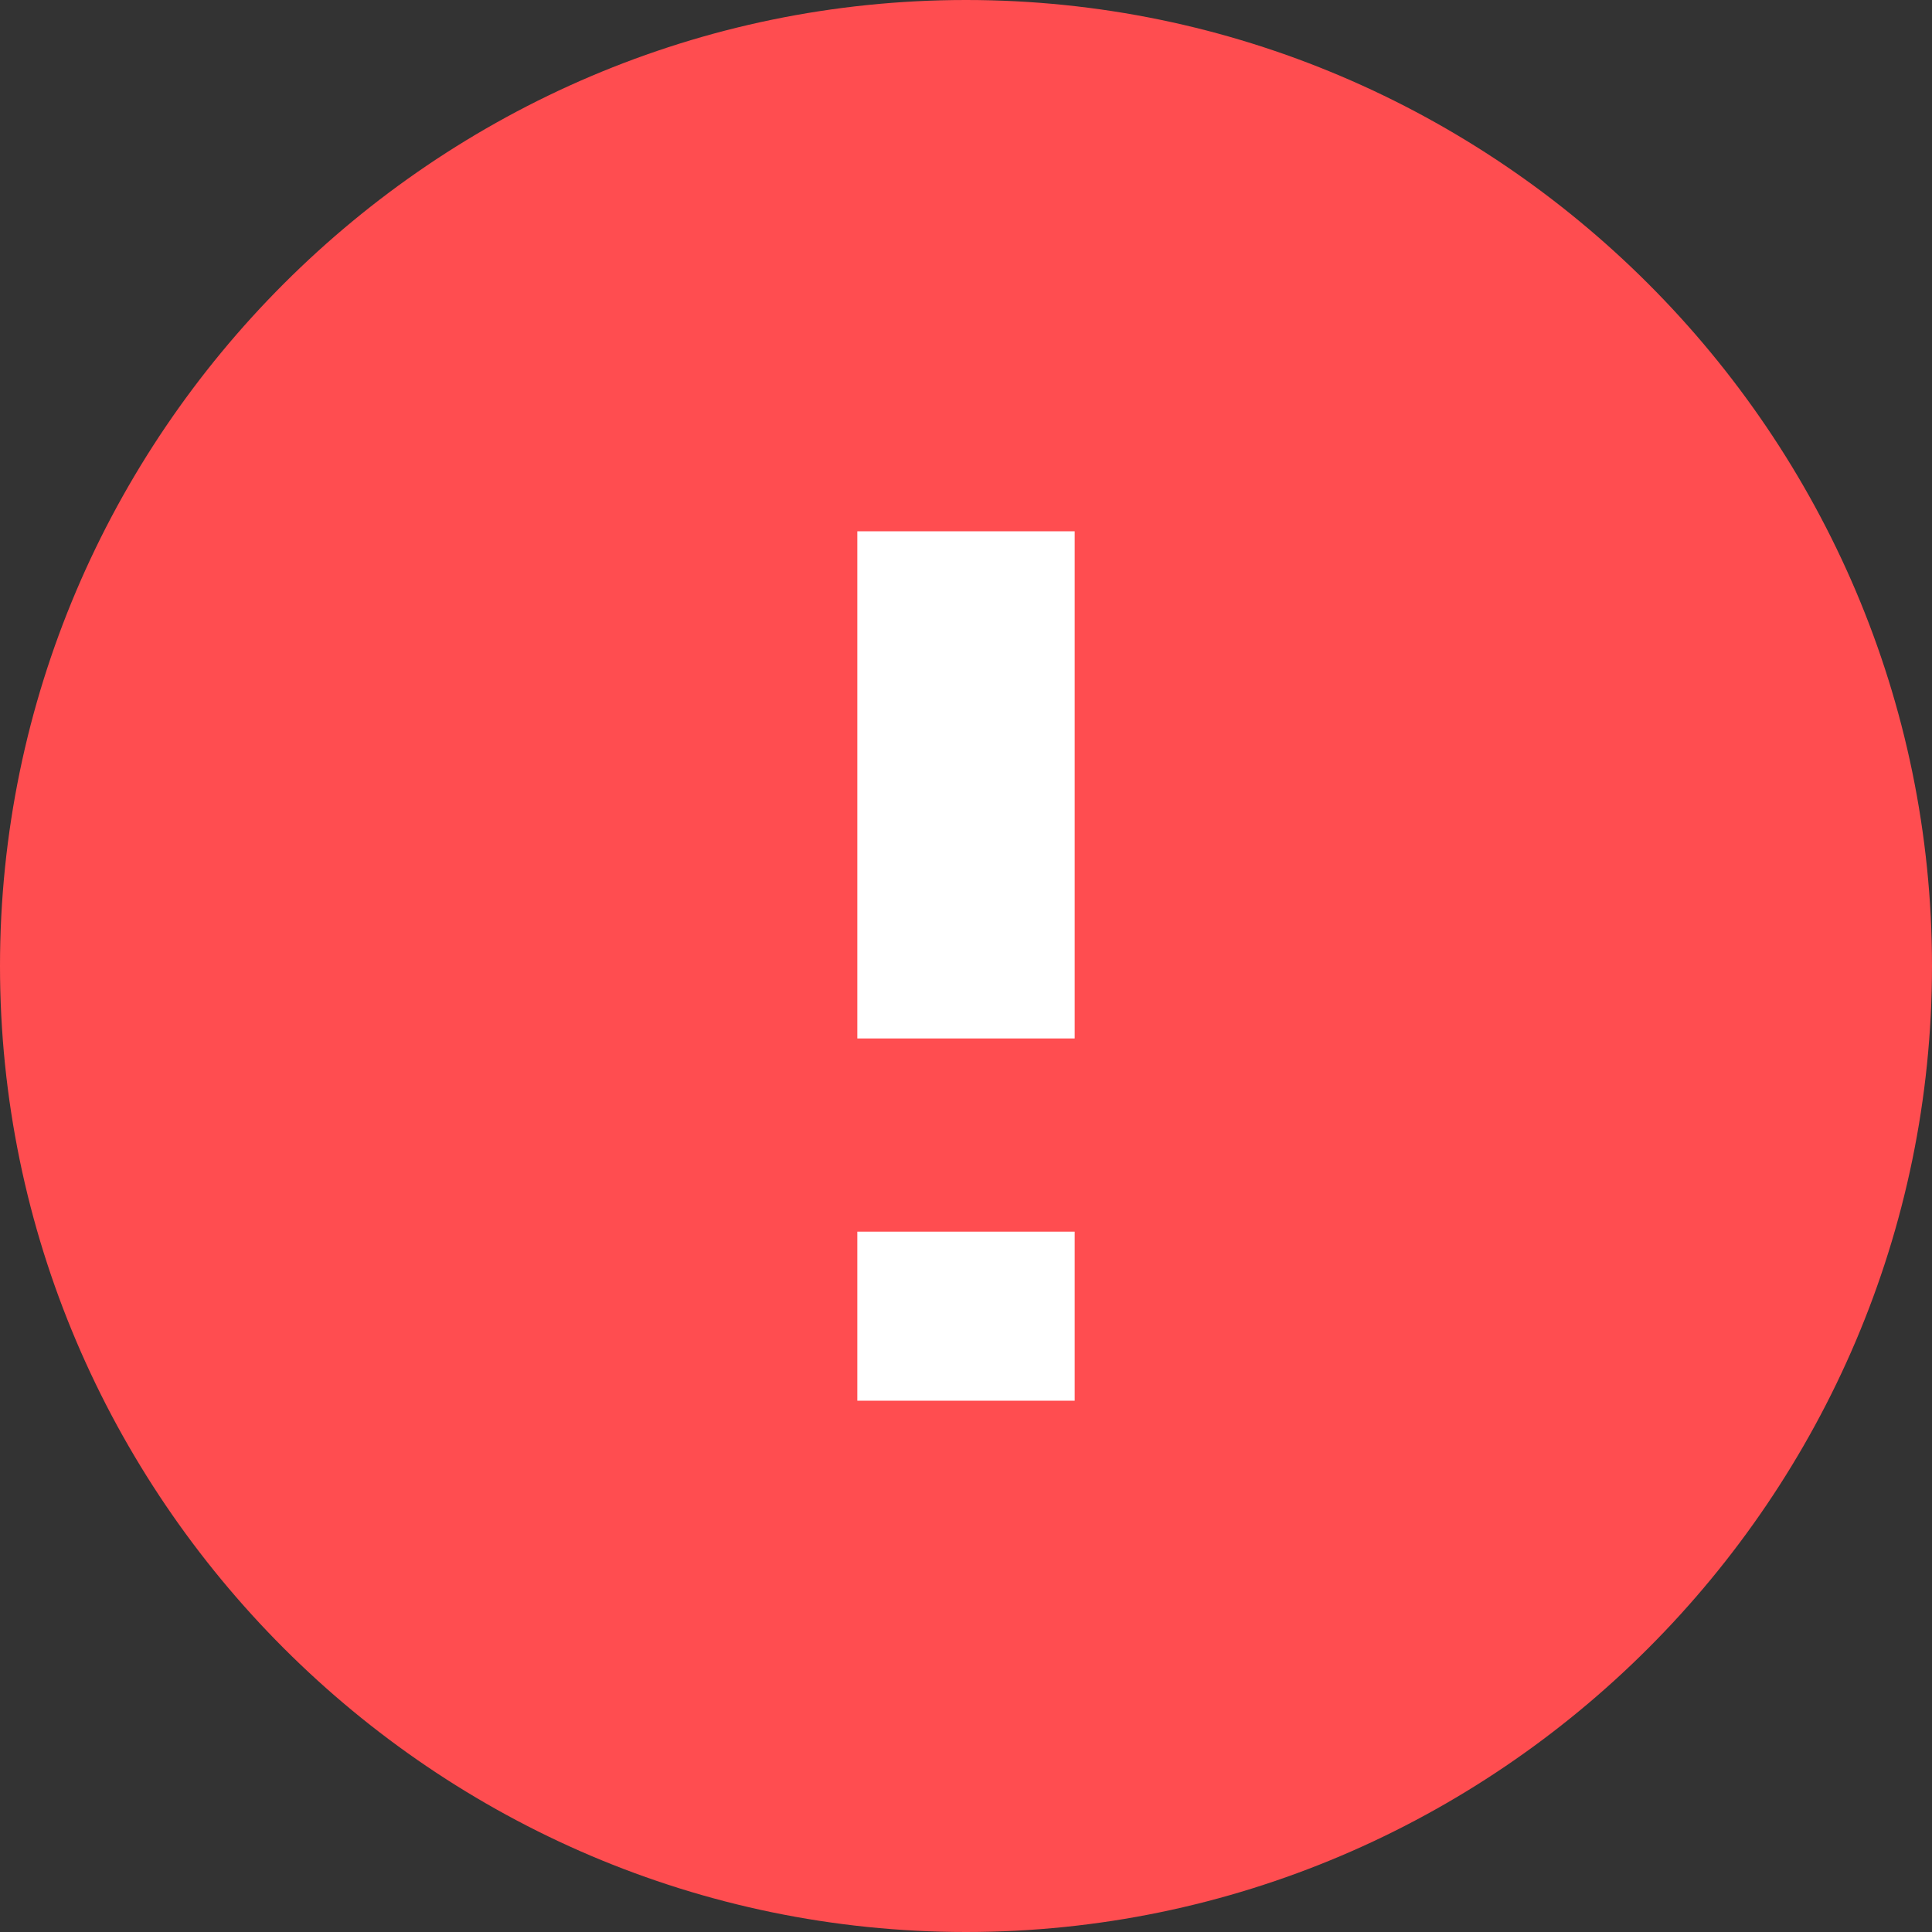<?xml version="1.0" encoding="utf-8"?>
<!-- Generator: Adobe Illustrator 18.0.0, SVG Export Plug-In . SVG Version: 6.00 Build 0)  -->
<!DOCTYPE svg PUBLIC "-//W3C//DTD SVG 1.1//EN" "http://www.w3.org/Graphics/SVG/1.1/DTD/svg11.dtd">
<svg version="1.1" id="icon_x5F_alert-error-bend-red" xmlns="http://www.w3.org/2000/svg" xmlns:xlink="http://www.w3.org/1999/xlink"
	 x="16px" y="16px" viewBox="0 0 16 16" enable-background="new 0 0 16 16" xml:space="preserve">
<rect x="0" y="0" width="16" height="16" fill="#333333" stroke="none"/>
<path fill="#FF4D50" d="M16,8c0,4.4-3.6,8-8,8s-8-3.6-8-8s3.6-8,8-8S16,3.6,16,8z"/>
<path fill="#ffffff" d="M7.1,8.6V4.4h1.8v4.2H7.1z M8.9,11.6v-1.4H7.1v1.4H8.9z"/>
</svg>
